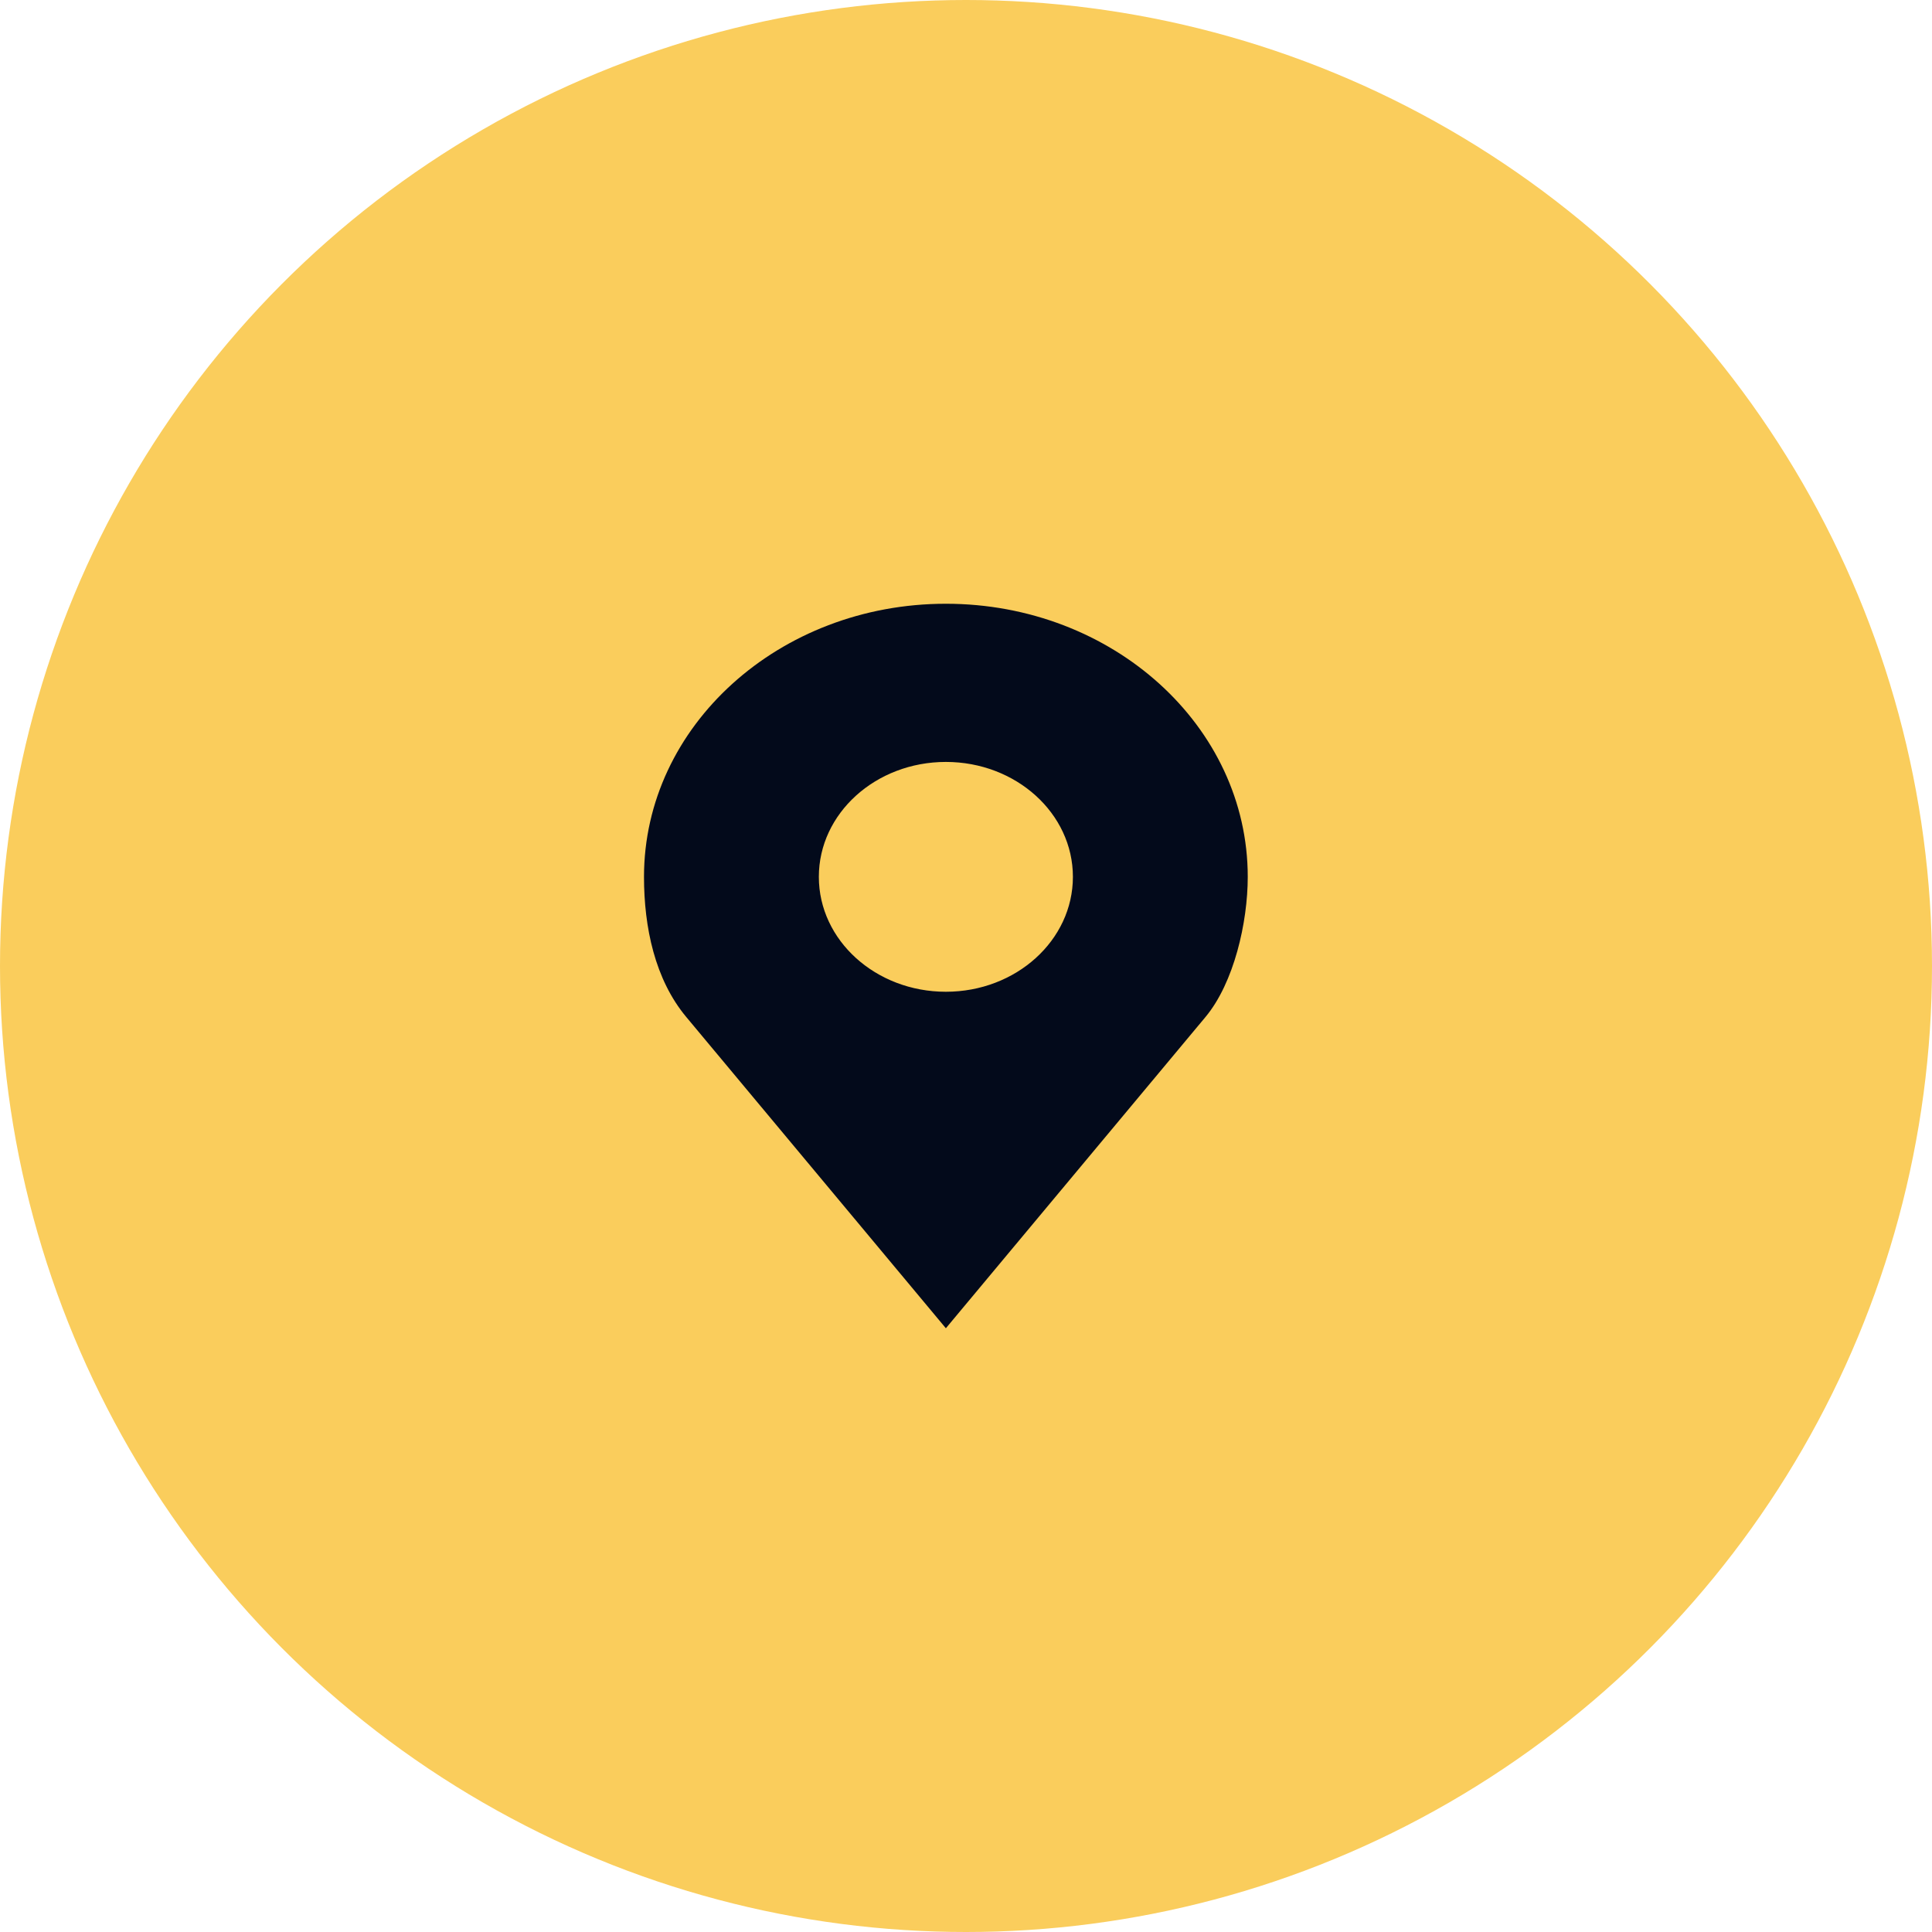 <svg width="48" height="48" viewBox="0 0 48 48" fill="none" xmlns="http://www.w3.org/2000/svg">
<circle cx="24" cy="24" r="24" fill="#FACD5C"/>
<path d="M23.5 15C19.358 15 16 18.038 16 21.785C16 23.038 16.271 24.333 17.049 25.266L23.5 33L29.951 25.266C30.657 24.418 31 22.92 31 21.785C31 18.038 27.642 15 23.5 15ZM23.5 18.93C25.243 18.93 26.656 20.208 26.656 21.785C26.656 23.362 25.243 24.64 23.5 24.64C21.757 24.64 20.344 23.362 20.344 21.785C20.344 20.208 21.757 18.93 23.5 18.93Z" fill="#030A1B"/>
</svg>
